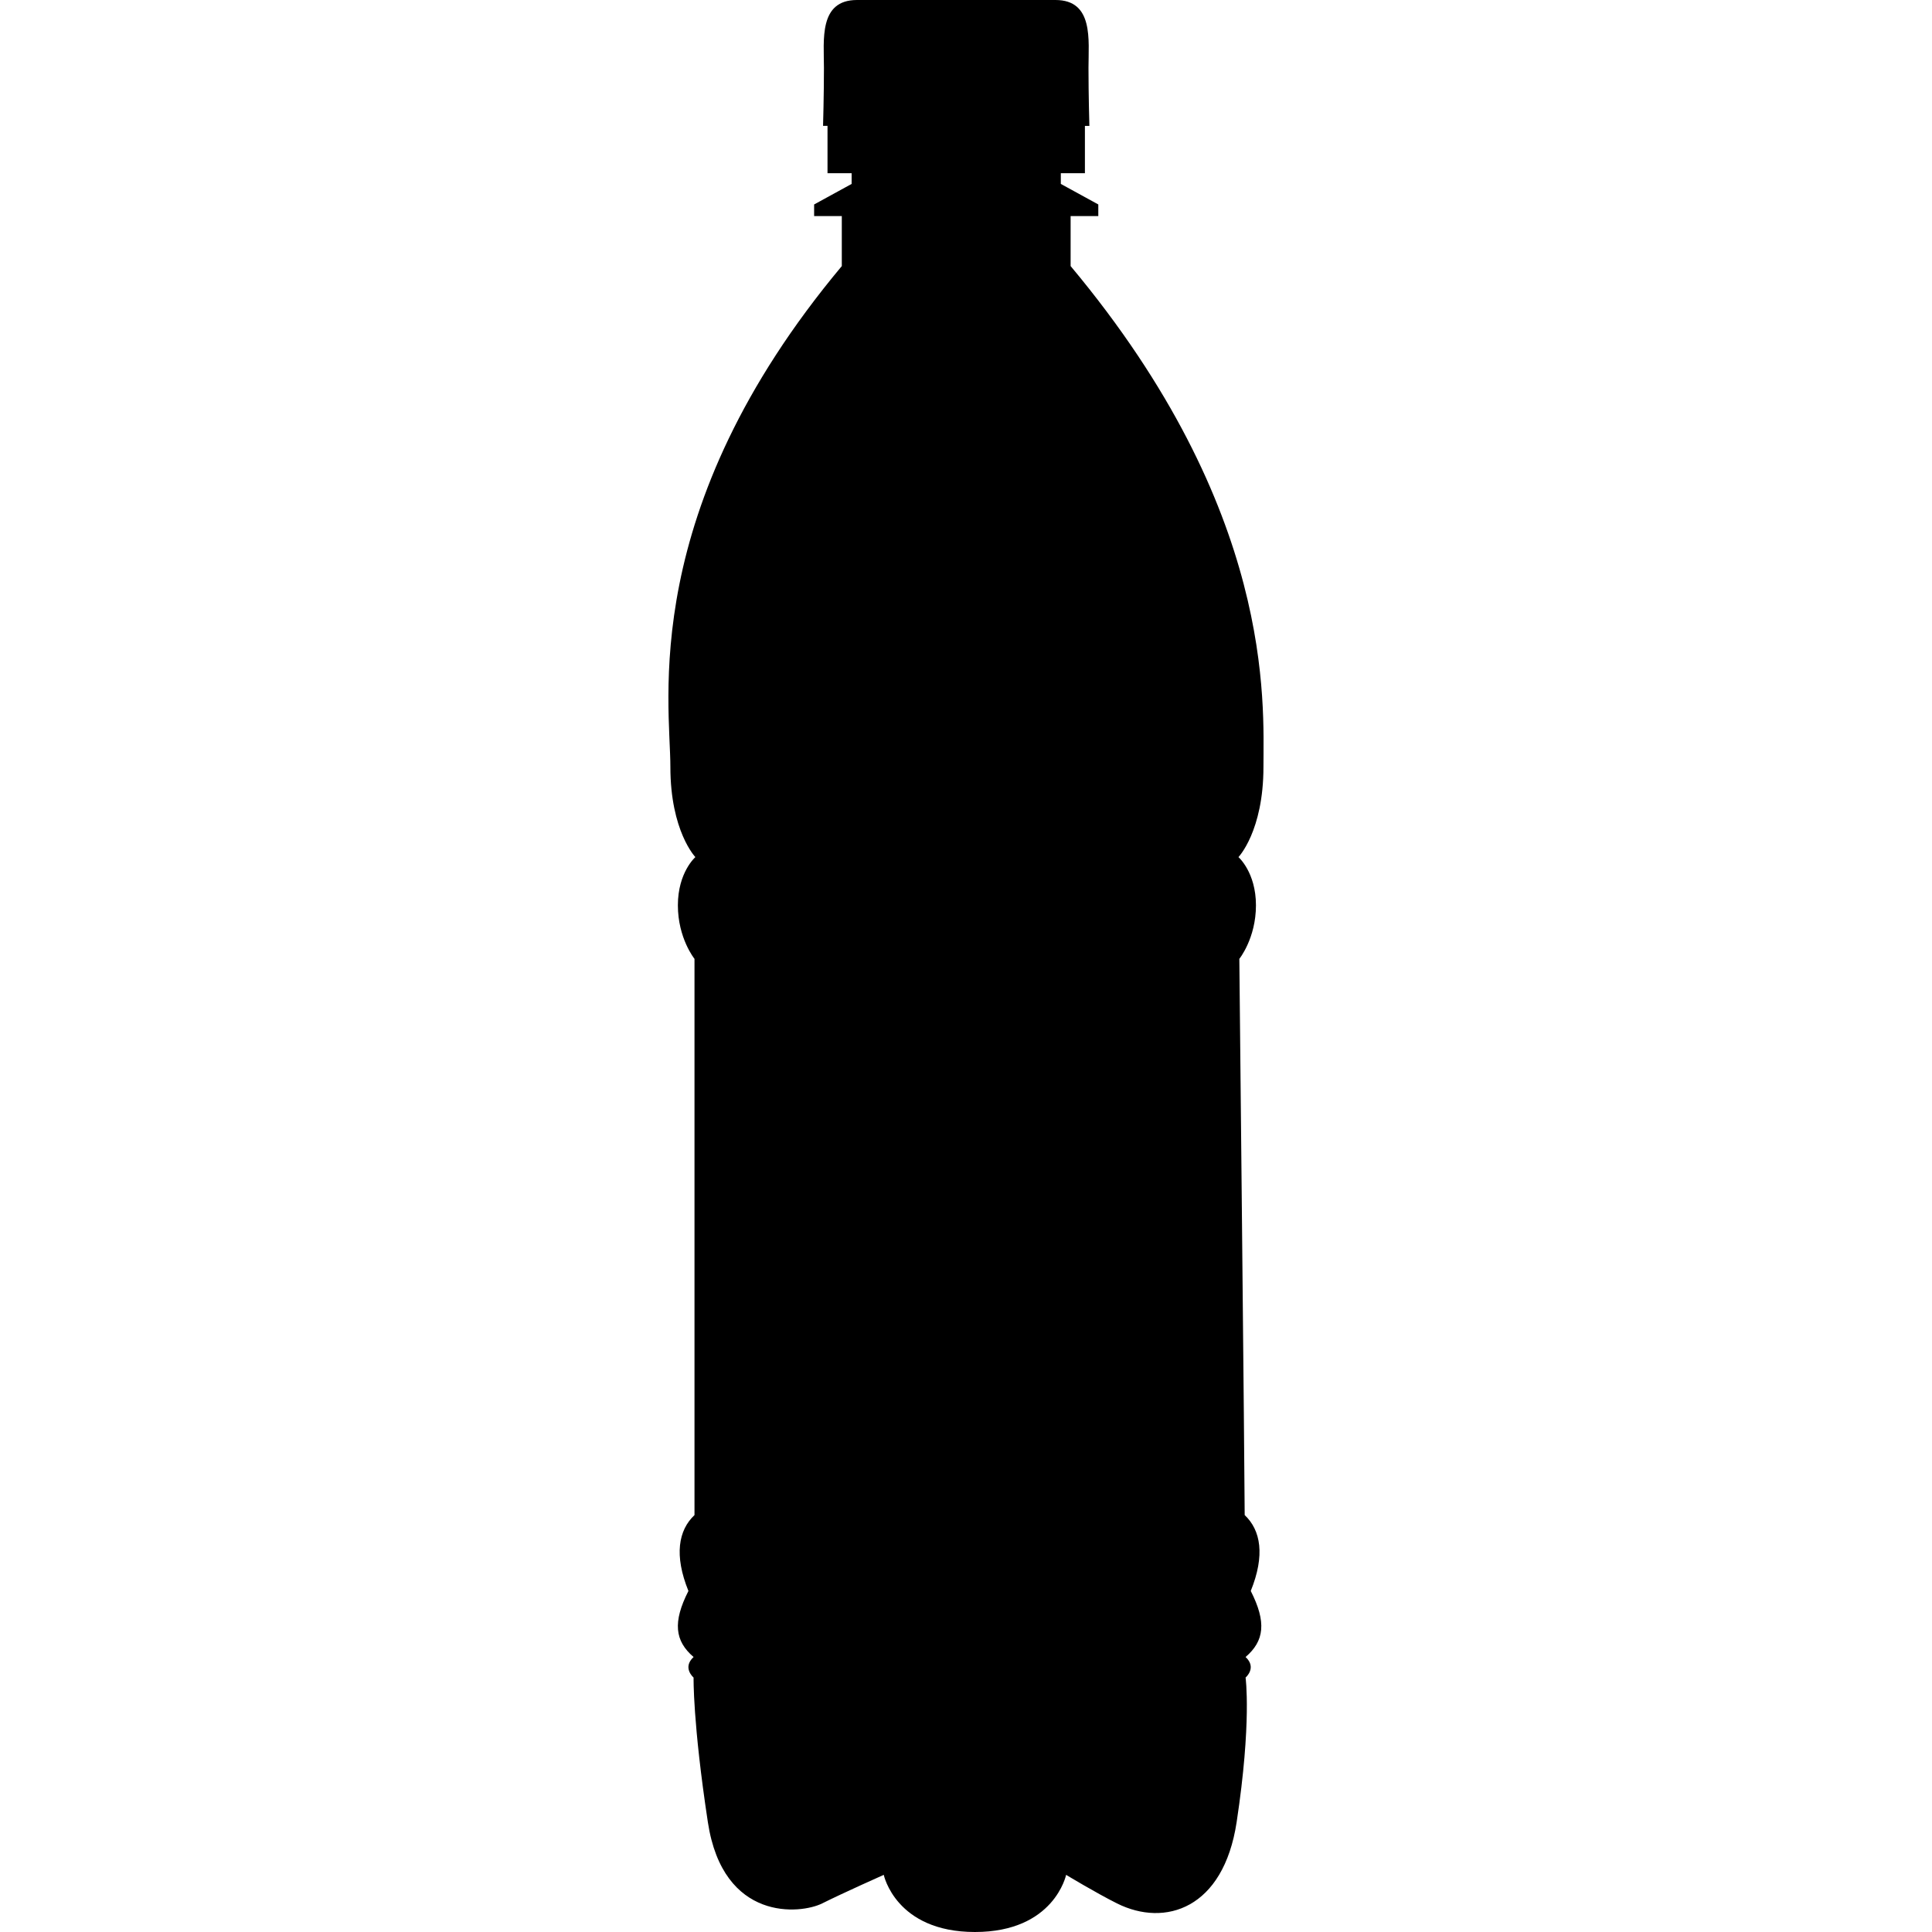 <svg xmlns="http://www.w3.org/2000/svg" xmlns:xlink="http://www.w3.org/1999/xlink" version="1.1" id="Layer_1" x="0px" y="0px" width="100px" height="100px" viewBox="0 0 100 100" enable-background="new 0 0 100 100" xml:space="preserve">
<path d="M54.63,0c1.987,0,1.71,2.079,1.71,3.512s0.046,3.004,0.046,3.004h-0.231v2.449h-1.247V9.52l1.94,1.063v0.601h-1.433  c0,0,0,0.786,0,2.588c10.582,12.662,9.981,22.597,9.981,25.924s-1.294,4.667-1.294,4.667s0.906,0.785,0.906,2.495  s-0.86,2.772-0.86,2.772s0.277,27.033,0.277,28.79c0.832,0.785,1.063,2.079,0.314,3.928c0.822,1.617,0.703,2.588-0.268,3.419  c0.602,0.555,0,1.063,0,1.063s0.323,2.311-0.463,7.485c-0.681,4.488-3.708,5.447-6.191,4.206c-1.109-0.555-2.635-1.479-2.635-1.479  S54.57,100,50.463,100c-4.105,0-4.72-2.958-4.72-2.958s-2.08,0.925-3.189,1.479c-1.109,0.554-5.129,0.97-5.915-4.206  c-0.786-5.175-0.739-7.485-0.739-7.485s-0.602-0.509,0-1.063c-0.97-0.831-1.089-1.802-0.267-3.419  c-0.749-1.849-0.518-3.143,0.314-3.928c0-1.757,0-28.79,0-28.79s-0.86-1.062-0.86-2.772s0.906-2.495,0.906-2.495  s-1.294-1.34-1.294-4.667s-1.709-13.262,8.873-25.924c0-1.802,0-2.588,0-2.588h-1.433v-0.601L44.08,9.52V8.965h-1.248V6.516h-0.231  c0,0,0.046-1.571,0.046-3.004S42.37,0,44.357,0H54.63z"/>
</svg>